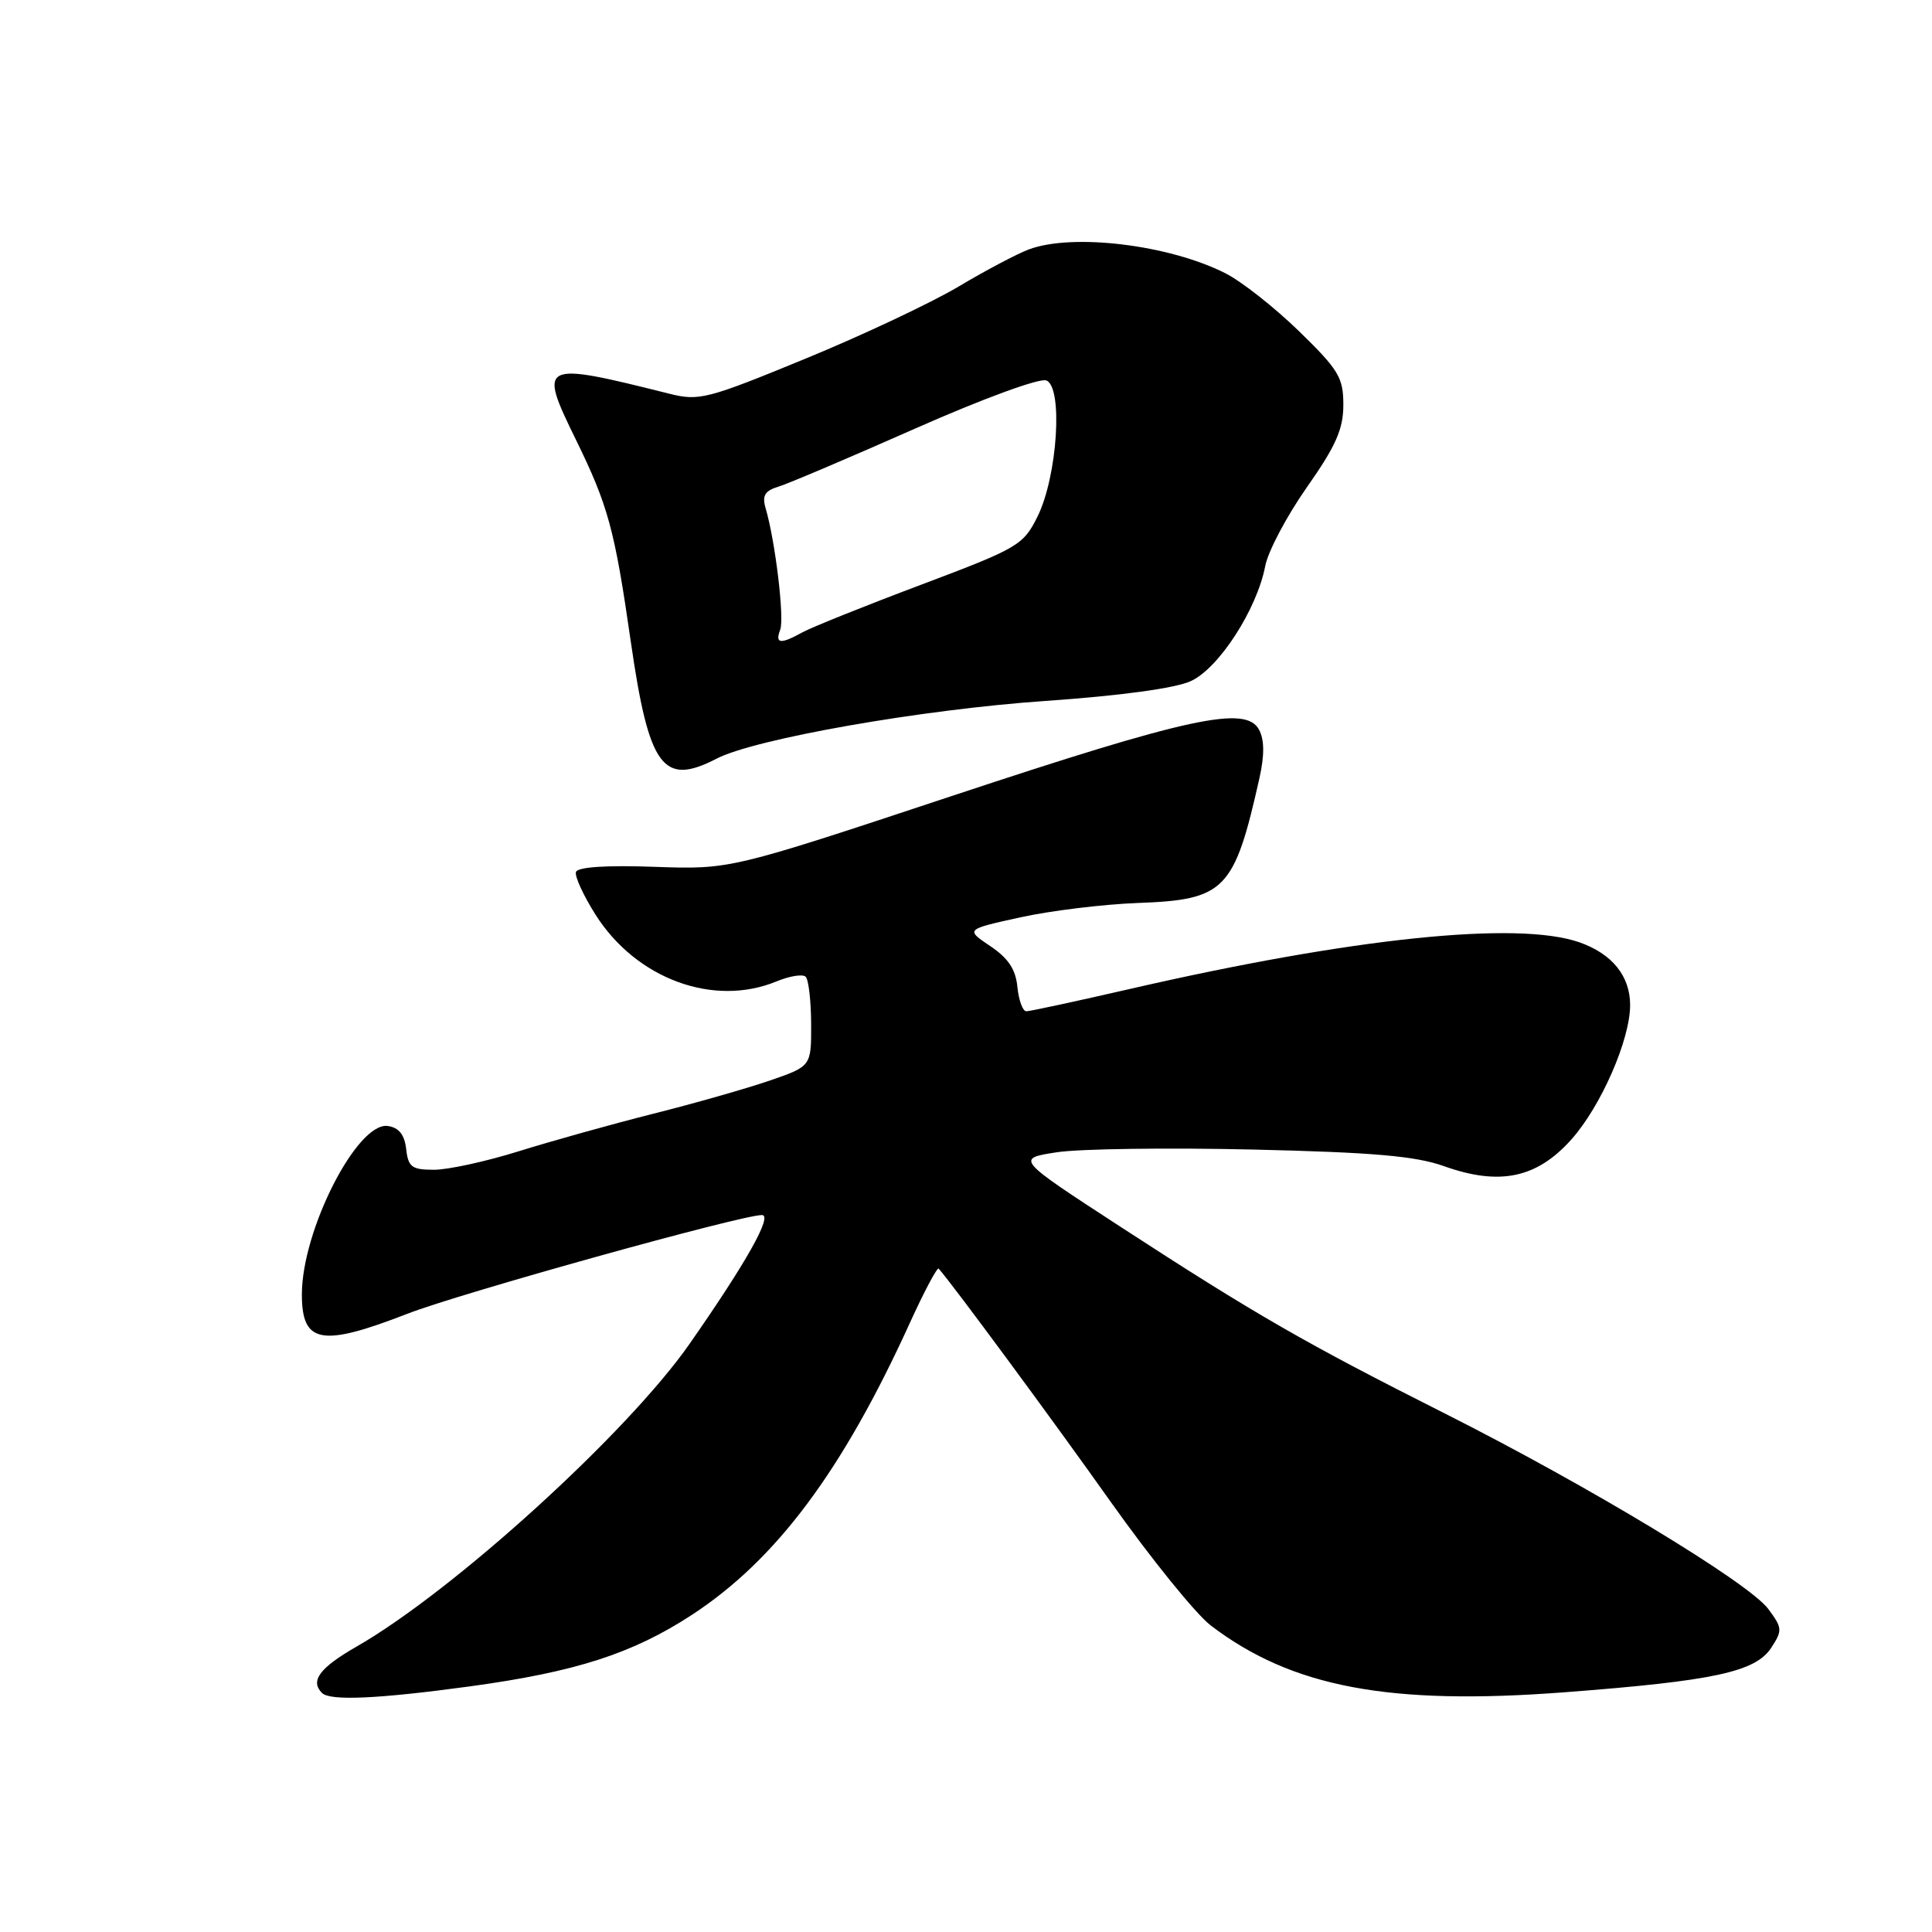 <?xml version="1.0" encoding="UTF-8" standalone="no"?>
<!DOCTYPE svg PUBLIC "-//W3C//DTD SVG 1.1//EN" "http://www.w3.org/Graphics/SVG/1.1/DTD/svg11.dtd" >
<svg xmlns="http://www.w3.org/2000/svg" xmlns:xlink="http://www.w3.org/1999/xlink" version="1.1" viewBox="0 0 256 256">
 <g >
 <path fill="currentColor"
d=" M 62.22 223.46 C 76.29 221.54 83.80 219.12 91.69 213.97 C 102.84 206.68 111.61 194.94 120.53 175.36 C 122.45 171.14 124.19 167.87 124.38 168.10 C 126.28 170.25 139.55 188.24 147.23 199.08 C 152.53 206.54 158.47 213.89 160.44 215.39 C 171.17 223.57 184.10 226.01 207.37 224.23 C 227.06 222.73 232.60 221.54 234.69 218.35 C 236.20 216.04 236.18 215.71 234.30 213.19 C 231.70 209.71 210.56 196.93 191.50 187.32 C 172.97 177.99 166.27 174.13 148.54 162.60 C 134.58 153.52 134.58 153.52 140.04 152.68 C 143.04 152.22 154.72 152.06 166.00 152.32 C 181.95 152.69 187.57 153.18 191.33 154.52 C 198.70 157.15 203.63 156.12 208.21 150.99 C 212.14 146.59 216.00 137.76 216.00 133.18 C 216.00 129.32 213.61 126.37 209.25 124.85 C 201.02 122.00 179.17 124.27 149.68 131.05 C 142.63 132.67 136.47 134.00 135.99 134.00 C 135.52 134.00 134.99 132.55 134.81 130.78 C 134.59 128.45 133.60 126.96 131.21 125.36 C 127.93 123.15 127.93 123.15 135.21 121.55 C 139.22 120.67 146.21 119.82 150.75 119.65 C 162.34 119.23 163.55 117.99 166.89 103.07 C 167.56 100.06 167.54 98.02 166.83 96.69 C 165.09 93.42 157.55 95.05 125.98 105.52 C 96.77 115.21 96.77 115.21 86.72 114.86 C 80.37 114.63 76.54 114.88 76.32 115.54 C 76.13 116.11 77.30 118.65 78.91 121.20 C 84.31 129.72 94.57 133.49 102.92 130.03 C 104.65 129.32 106.38 129.04 106.76 129.43 C 107.14 129.81 107.47 132.63 107.48 135.70 C 107.50 141.28 107.50 141.28 102.00 143.18 C 98.97 144.22 92.00 146.21 86.50 147.59 C 81.00 148.98 72.99 151.22 68.70 152.56 C 64.41 153.90 59.37 155.00 57.51 155.00 C 54.57 155.00 54.09 154.65 53.82 152.25 C 53.60 150.34 52.85 149.41 51.39 149.20 C 47.34 148.62 40.00 163.00 40.00 171.52 C 40.00 178.04 42.59 178.51 54.01 174.07 C 60.98 171.36 98.19 161.00 100.96 161.00 C 102.43 161.00 98.88 167.31 91.37 178.07 C 83.13 189.88 60.08 210.83 47.25 218.18 C 42.35 220.99 41.06 222.73 42.67 224.33 C 43.73 225.40 50.09 225.11 62.22 223.46 Z  M 94.94 100.53 C 100.04 97.89 122.14 94.01 138.50 92.88 C 148.55 92.18 155.73 91.20 157.81 90.24 C 161.52 88.53 166.56 80.72 167.65 75.00 C 168.01 73.08 170.49 68.39 173.15 64.59 C 177.01 59.10 178.00 56.86 178.00 53.64 C 178.00 50.02 177.38 49.00 172.12 43.88 C 168.89 40.74 164.50 37.28 162.37 36.21 C 154.89 32.42 142.13 30.88 136.32 33.05 C 134.77 33.63 130.57 35.85 127.00 37.98 C 123.42 40.11 114.29 44.42 106.69 47.54 C 93.71 52.88 92.63 53.16 88.69 52.17 C 71.58 47.88 71.30 48.02 76.28 58.20 C 80.59 67.00 81.44 70.13 83.58 85.00 C 85.99 101.69 87.83 104.21 94.94 100.53 Z  M 103.38 83.45 C 103.96 81.94 102.73 71.69 101.45 67.35 C 100.96 65.67 101.34 65.03 103.16 64.48 C 104.45 64.09 112.60 60.62 121.28 56.78 C 130.23 52.82 137.74 50.07 138.64 50.41 C 140.89 51.28 140.12 63.12 137.47 68.46 C 135.58 72.25 134.92 72.63 122.00 77.50 C 114.58 80.29 107.52 83.13 106.32 83.79 C 103.41 85.40 102.67 85.32 103.38 83.45 Z "/>
</g>
</svg>